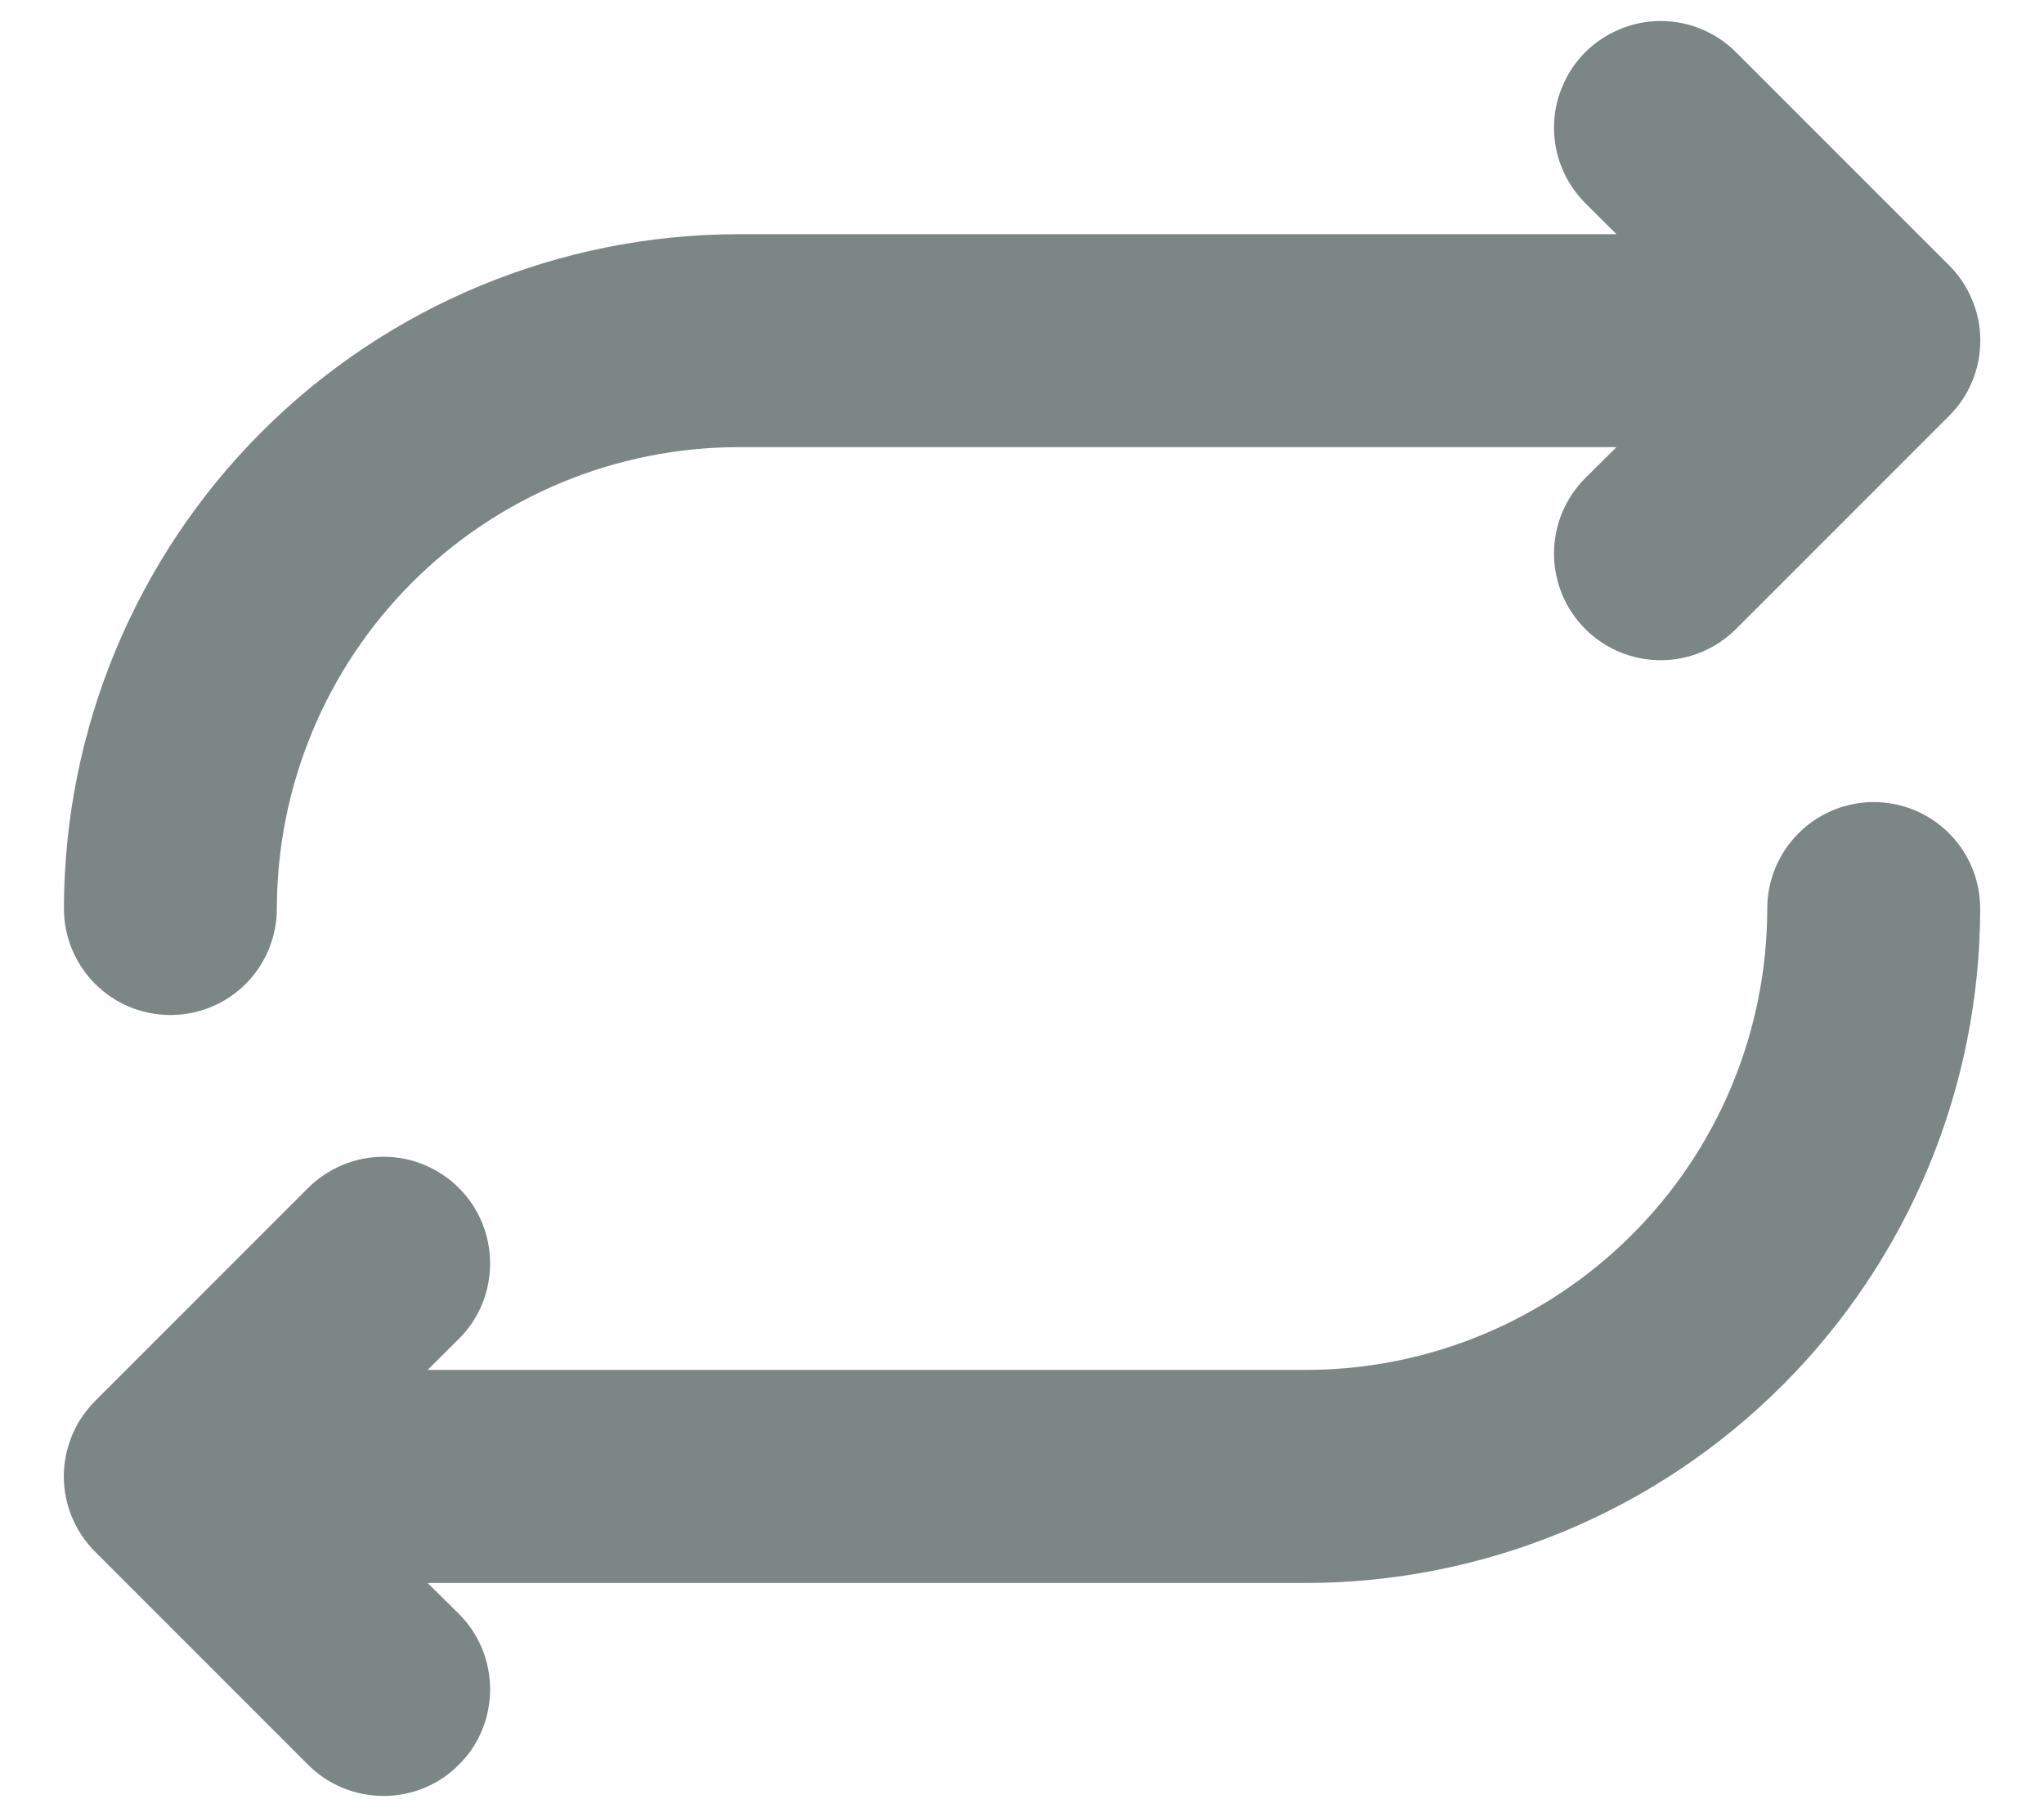 <svg width="18" height="16" viewBox="0 0 18 16" fill="none" xmlns="http://www.w3.org/2000/svg">
<path d="M0.563 8C0.565 6.426 1.191 4.916 2.304 3.803C3.417 2.69 4.927 2.064 6.501 2.062H14.235L13.96 1.788C13.873 1.701 13.804 1.598 13.757 1.484C13.709 1.37 13.685 1.248 13.685 1.124C13.685 1.001 13.709 0.879 13.757 0.765C13.804 0.651 13.873 0.547 13.96 0.46C14.047 0.373 14.151 0.304 14.265 0.257C14.379 0.209 14.501 0.185 14.624 0.185C14.748 0.185 14.87 0.209 14.984 0.257C15.098 0.304 15.201 0.373 15.288 0.46L17.163 2.335C17.251 2.422 17.32 2.526 17.367 2.64C17.415 2.754 17.439 2.876 17.439 2.999C17.439 3.123 17.415 3.245 17.367 3.359C17.32 3.473 17.251 3.576 17.163 3.663L15.288 5.538C15.112 5.714 14.873 5.813 14.624 5.813C14.375 5.813 14.136 5.714 13.96 5.538C13.784 5.362 13.685 5.123 13.685 4.874C13.685 4.625 13.784 4.386 13.96 4.21L14.235 3.937H6.501C5.424 3.939 4.391 4.367 3.629 5.129C2.868 5.89 2.439 6.923 2.438 8C2.438 8.249 2.339 8.487 2.164 8.663C1.988 8.839 1.749 8.937 1.501 8.937C1.252 8.937 1.014 8.839 0.838 8.663C0.662 8.487 0.563 8.249 0.563 8ZM16.501 7.062C16.252 7.062 16.014 7.161 15.838 7.337C15.662 7.513 15.563 7.751 15.563 8C15.562 9.077 15.134 10.11 14.372 10.871C13.61 11.633 12.578 12.061 11.501 12.062H3.766L4.041 11.788C4.129 11.701 4.198 11.598 4.245 11.484C4.292 11.37 4.316 11.248 4.316 11.124C4.316 11.001 4.292 10.879 4.245 10.765C4.198 10.651 4.129 10.547 4.041 10.46C3.954 10.373 3.851 10.304 3.737 10.257C3.623 10.209 3.501 10.185 3.377 10.185C3.254 10.185 3.132 10.209 3.018 10.257C2.904 10.304 2.8 10.373 2.713 10.46L0.838 12.335C0.751 12.422 0.681 12.526 0.634 12.64C0.587 12.754 0.562 12.876 0.562 12.999C0.562 13.123 0.587 13.245 0.634 13.359C0.681 13.473 0.751 13.576 0.838 13.663L2.713 15.538C2.8 15.626 2.904 15.695 3.018 15.742C3.132 15.789 3.254 15.813 3.377 15.813C3.501 15.813 3.623 15.789 3.737 15.742C3.851 15.695 3.954 15.626 4.041 15.538C4.129 15.451 4.198 15.348 4.245 15.234C4.292 15.12 4.316 14.998 4.316 14.874C4.316 14.751 4.292 14.629 4.245 14.515C4.198 14.401 4.129 14.297 4.041 14.21L3.766 13.938H11.501C13.075 13.936 14.584 13.31 15.697 12.197C16.811 11.083 17.437 9.574 17.438 8C17.438 7.751 17.34 7.513 17.164 7.337C16.988 7.161 16.749 7.062 16.501 7.062Z" fill="#7C8684"/>
</svg>

